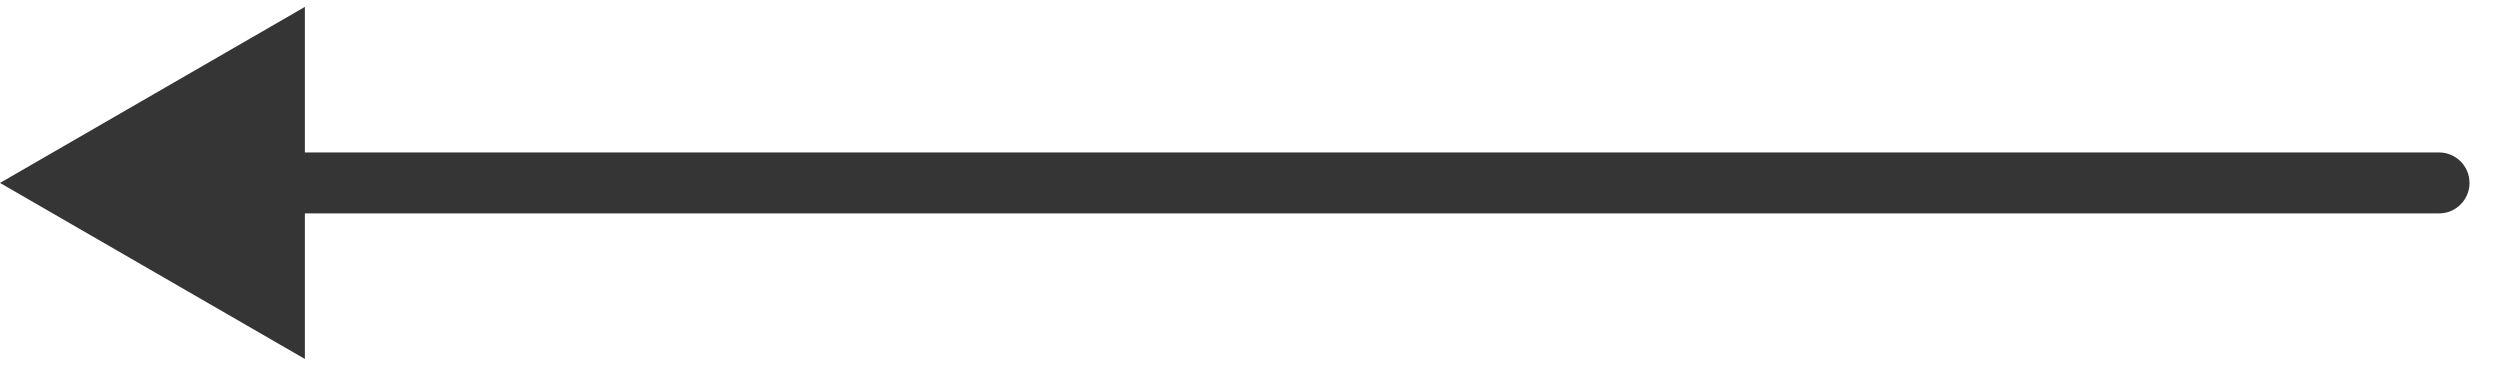 <svg width="41" height="6" viewBox="0 0 41 6" fill="none" xmlns="http://www.w3.org/2000/svg">
<path d="M40 3.5C40.276 3.5 40.5 3.276 40.5 3C40.5 2.724 40.276 2.5 40 2.5V3.5ZM0 3L5 5.887V0.113L0 3ZM40 2.5L4.5 2.5V3.5L40 3.5V2.5Z" fill="#353535"/>
</svg>
